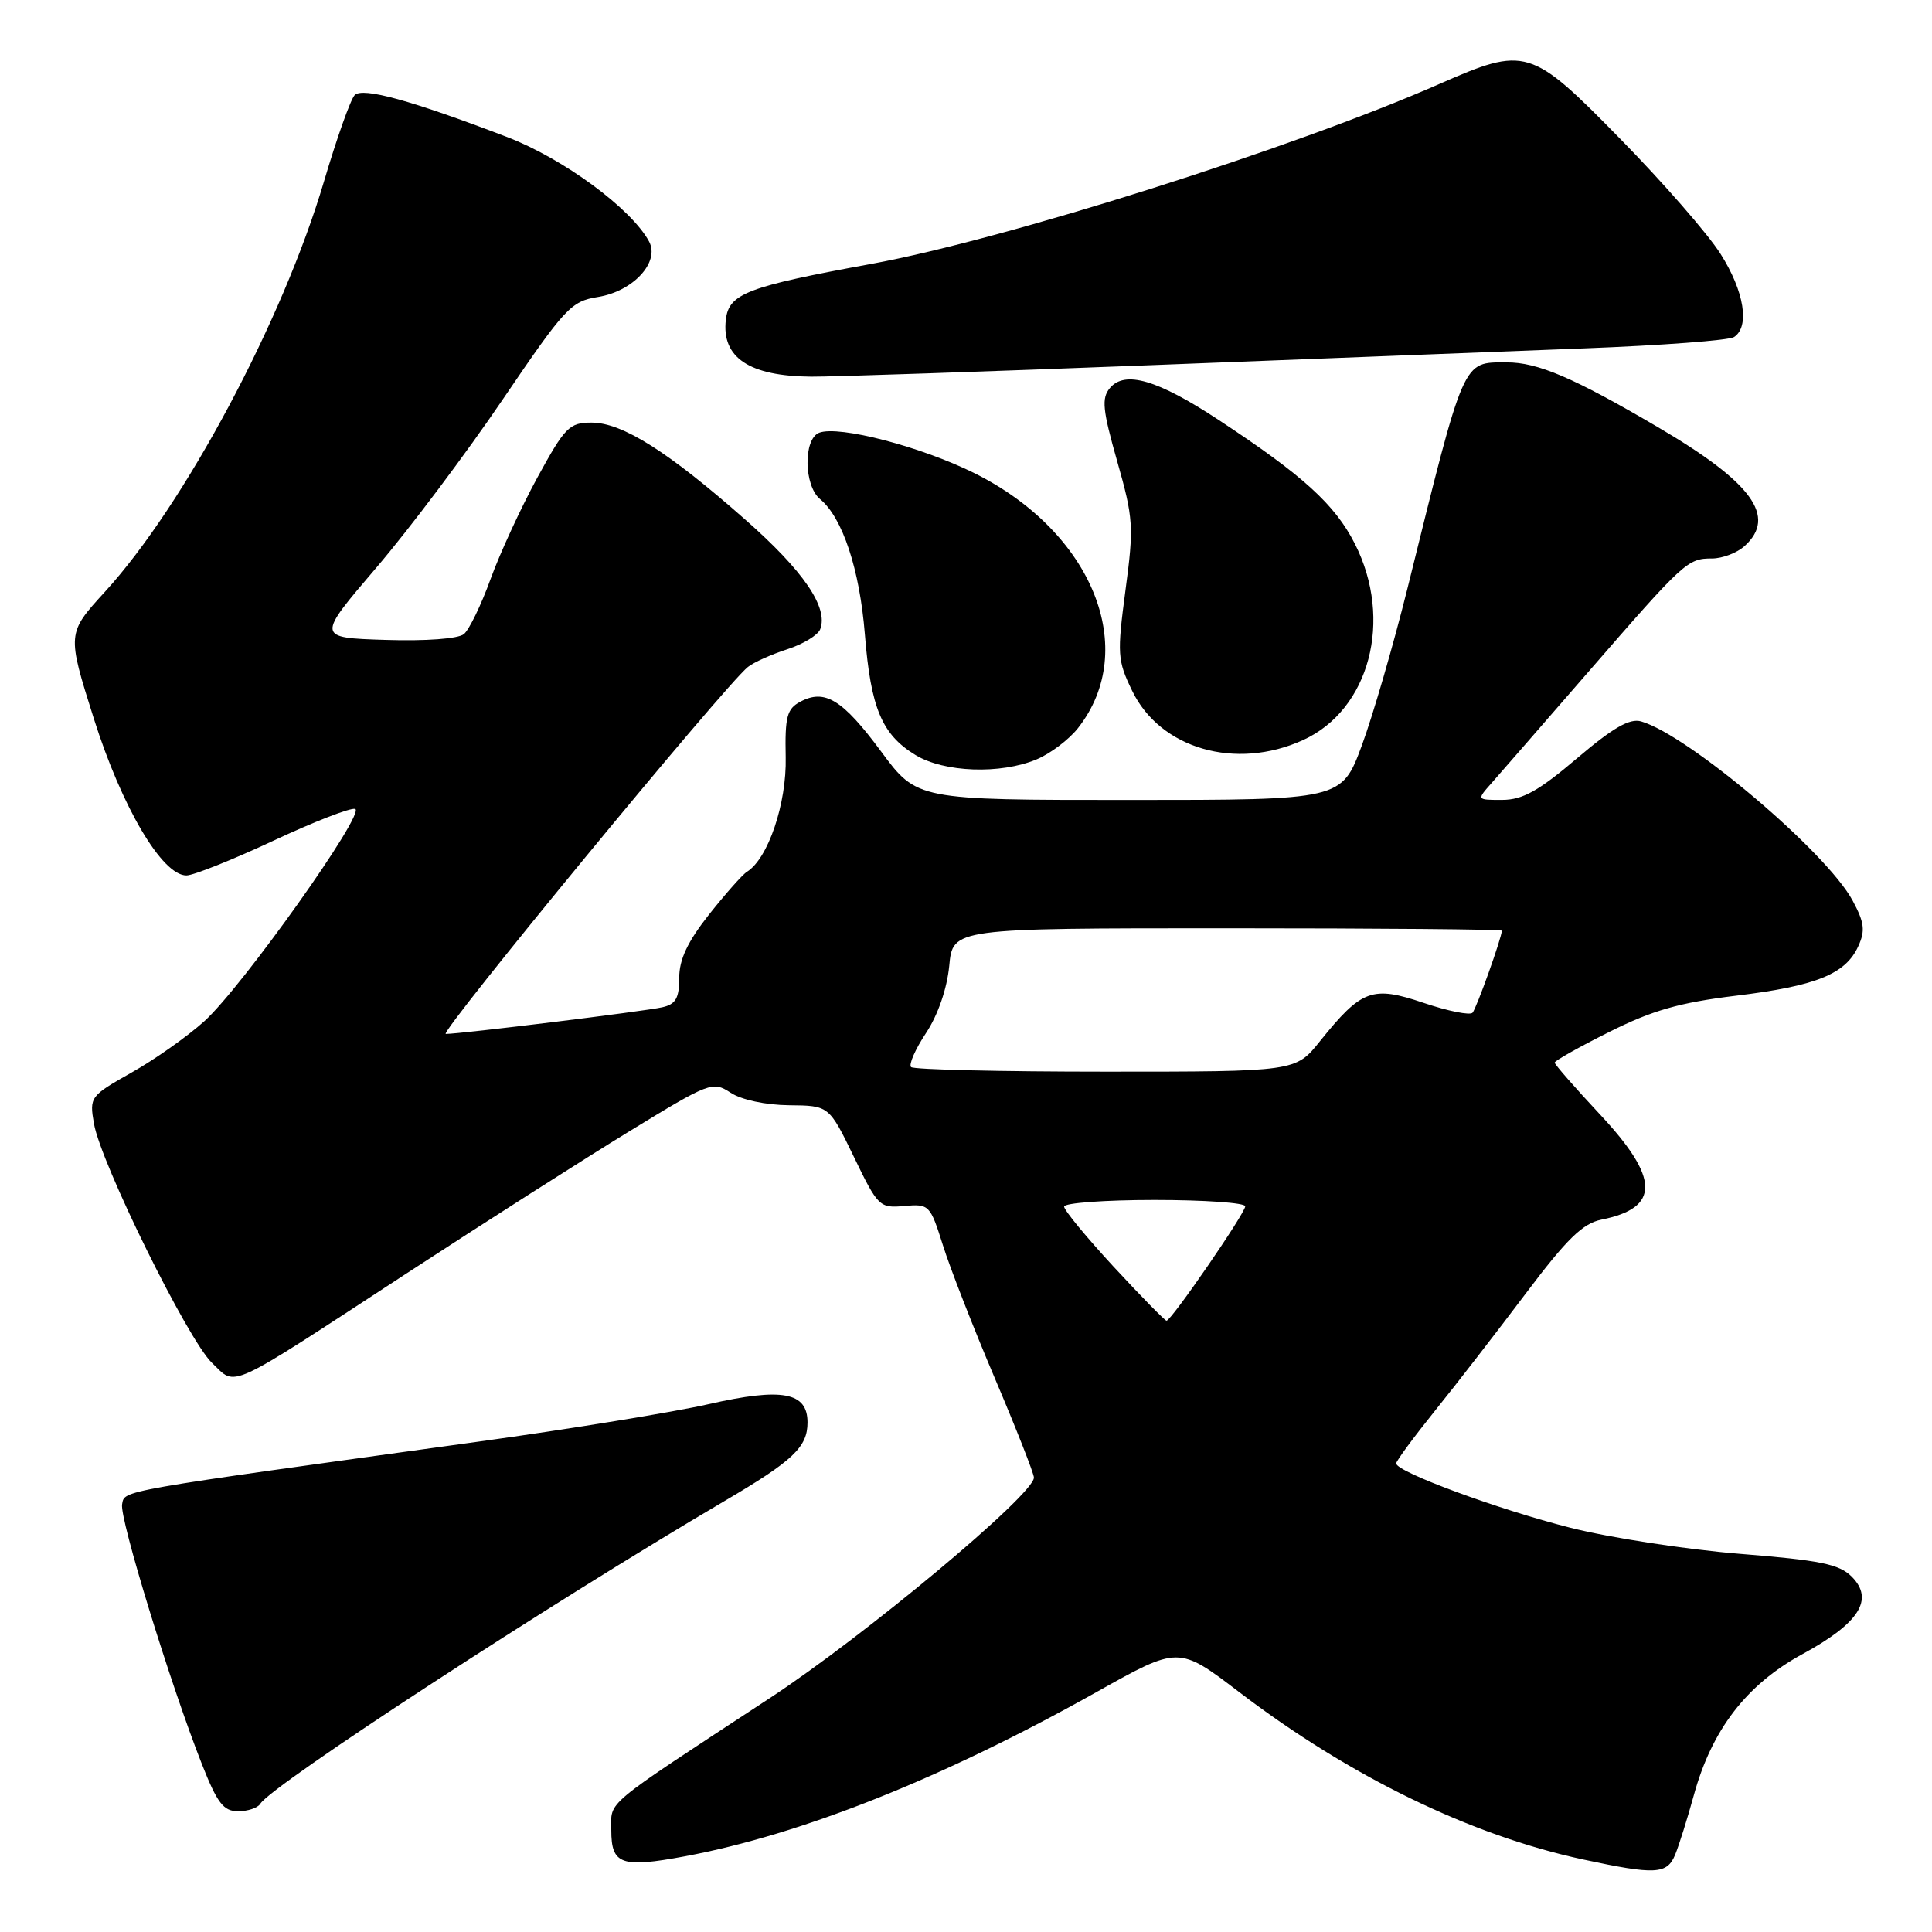 <?xml version="1.0" encoding="UTF-8" standalone="no"?>
<!DOCTYPE svg PUBLIC "-//W3C//DTD SVG 1.1//EN" "http://www.w3.org/Graphics/SVG/1.1/DTD/svg11.dtd" >
<svg xmlns="http://www.w3.org/2000/svg" xmlns:xlink="http://www.w3.org/1999/xlink" version="1.1" viewBox="0 0 256 256">
 <g >
 <path fill="currentColor"
d=" M 221.97 245.75 C 222.48 244.51 223.59 240.97 224.44 237.88 C 226.83 229.18 231.42 223.22 238.83 219.18 C 246.38 215.07 248.37 211.93 245.36 208.91 C 243.70 207.25 241.17 206.74 230.54 205.89 C 223.48 205.32 213.39 203.77 208.11 202.44 C 198.54 200.02 185.01 195.03 185.00 193.91 C 185.00 193.59 187.32 190.44 190.16 186.91 C 193.00 183.39 198.41 176.39 202.19 171.37 C 207.62 164.16 209.72 162.11 212.19 161.61 C 219.99 160.05 219.94 156.15 212.00 147.66 C 208.70 144.13 206.00 141.04 206.00 140.80 C 206.00 140.56 209.26 138.72 213.25 136.73 C 218.93 133.88 222.55 132.85 230.00 131.94 C 240.65 130.65 244.55 129.08 246.23 125.38 C 247.18 123.32 247.04 122.23 245.48 119.33 C 242.02 112.90 223.74 97.42 217.46 95.59 C 215.94 95.15 213.74 96.42 208.96 100.48 C 203.89 104.79 201.76 105.98 199.08 105.99 C 195.65 106.00 195.65 106.00 197.65 103.75 C 198.74 102.51 204.52 95.88 210.49 89.00 C 223.18 74.39 223.61 74.00 226.86 74.00 C 228.23 74.00 230.17 73.26 231.17 72.35 C 235.48 68.45 232.18 63.93 219.66 56.59 C 208.51 50.04 203.73 48.00 199.63 48.02 C 193.74 48.04 194.12 47.18 186.48 78.03 C 184.63 85.46 181.92 94.80 180.45 98.78 C 177.77 106.00 177.77 106.00 149.63 106.00 C 121.50 106.00 121.50 106.00 116.74 99.56 C 111.64 92.68 109.29 91.24 106.03 92.99 C 104.27 93.93 104.00 94.98 104.11 100.34 C 104.25 106.47 101.77 113.79 98.97 115.52 C 98.39 115.88 96.13 118.43 93.95 121.18 C 91.11 124.78 90.00 127.13 90.00 129.57 C 90.00 132.27 89.54 133.07 87.75 133.47 C 85.43 134.00 61.03 137.00 59.07 137.00 C 58.04 137.00 96.08 90.78 99.10 88.38 C 99.87 87.76 102.22 86.71 104.32 86.03 C 106.42 85.35 108.38 84.16 108.68 83.38 C 109.79 80.50 106.48 75.65 98.73 68.83 C 88.52 59.83 82.45 56.00 78.39 56.00 C 75.44 56.00 74.87 56.58 71.22 63.25 C 69.04 67.24 66.24 73.31 65.00 76.73 C 63.76 80.16 62.17 83.44 61.47 84.02 C 60.72 84.64 56.45 84.96 51.07 84.79 C 41.93 84.50 41.93 84.50 49.89 75.19 C 54.27 70.06 61.80 60.04 66.63 52.91 C 74.88 40.76 75.66 39.92 79.24 39.35 C 83.90 38.60 87.46 34.73 86.01 32.01 C 83.67 27.65 74.66 21.02 67.20 18.16 C 54.44 13.28 48.07 11.53 47.00 12.60 C 46.46 13.14 44.63 18.29 42.93 24.04 C 37.48 42.47 24.45 66.88 13.90 78.42 C 8.87 83.93 8.87 83.93 12.43 95.21 C 16.15 106.97 21.48 116.00 24.70 116.00 C 25.62 116.00 30.79 113.94 36.18 111.42 C 41.58 108.89 46.47 106.99 47.06 107.19 C 48.51 107.67 32.09 130.78 27.07 135.32 C 24.85 137.32 20.51 140.39 17.43 142.12 C 11.94 145.22 11.84 145.36 12.45 148.89 C 13.36 154.13 24.89 177.52 28.08 180.58 C 31.40 183.75 29.61 184.58 54.00 168.65 C 64.17 162.01 77.42 153.56 83.43 149.88 C 94.04 143.39 94.43 143.24 96.81 144.79 C 98.24 145.73 101.46 146.42 104.56 146.45 C 109.85 146.50 109.85 146.50 113.15 153.30 C 116.33 159.89 116.55 160.10 119.82 159.80 C 123.12 159.51 123.25 159.64 124.94 165.00 C 125.89 168.03 128.99 175.97 131.83 182.65 C 134.67 189.34 137.00 195.25 137.00 195.79 C 137.00 198.04 114.55 216.78 102.00 225.01 C 79.58 239.72 81.00 238.53 81.00 242.52 C 81.00 247.07 82.33 247.54 90.76 245.97 C 106.27 243.07 125.04 235.58 145.34 224.18 C 156.18 218.10 156.18 218.10 164.17 224.19 C 178.86 235.40 194.88 243.19 209.76 246.39 C 219.36 248.45 220.89 248.37 221.97 245.75 Z  M 34.49 239.01 C 36.03 236.52 72.83 212.52 95.99 198.90 C 105.10 193.55 107.00 191.75 107.00 188.48 C 107.00 184.46 103.65 183.84 93.89 186.06 C 89.27 187.11 75.60 189.34 63.50 191.01 C 15.11 197.69 16.54 197.44 16.18 199.33 C 15.82 201.18 22.58 223.19 26.75 233.75 C 28.79 238.93 29.61 240.00 31.55 240.00 C 32.83 240.00 34.16 239.56 34.49 239.01 Z  M 137.36 100.62 C 139.18 99.86 141.64 98.00 142.83 96.49 C 151.05 86.04 144.78 70.53 129.20 62.74 C 122.13 59.20 111.17 56.34 108.55 57.34 C 106.43 58.16 106.51 64.35 108.66 66.13 C 111.64 68.58 113.91 75.44 114.60 84.05 C 115.38 93.83 116.85 97.33 121.30 100.04 C 125.10 102.36 132.56 102.63 137.36 100.62 Z  M 172.65 98.07 C 181.48 94.06 184.64 82.13 179.53 72.06 C 176.89 66.85 172.68 63.02 161.50 55.66 C 153.39 50.32 149.04 49.04 147.06 51.43 C 145.94 52.77 146.10 54.32 148.03 61.11 C 150.18 68.67 150.26 69.78 149.13 78.21 C 148.01 86.67 148.06 87.50 150.02 91.54 C 153.74 99.23 163.75 102.11 172.65 98.07 Z  M 152.00 48.41 C 173.72 47.56 199.82 46.55 210.00 46.16 C 220.18 45.77 229.06 45.10 229.75 44.67 C 231.89 43.32 231.13 38.60 227.98 33.64 C 226.33 31.02 220.36 24.18 214.73 18.44 C 202.81 6.27 202.19 6.09 190.67 11.15 C 171.40 19.62 133.22 31.71 115.50 34.96 C 98.99 37.98 96.58 38.90 96.18 42.35 C 95.59 47.39 99.28 49.85 107.50 49.91 C 110.25 49.93 130.28 49.25 152.00 48.41 Z  M 147.59 167.88 C 143.97 163.96 141.00 160.36 141.00 159.88 C 141.00 159.40 146.40 159.00 153.00 159.00 C 159.60 159.00 165.00 159.38 165.00 159.84 C 165.00 160.75 155.20 175.00 154.57 175.00 C 154.36 175.00 151.22 171.80 147.59 167.88 Z  M 120.72 141.39 C 120.39 141.06 121.28 139.02 122.71 136.87 C 124.29 134.48 125.48 131.01 125.78 127.98 C 126.25 123.00 126.25 123.00 162.63 123.00 C 182.63 123.00 199.00 123.14 199.00 123.32 C 199.00 124.22 195.65 133.59 195.12 134.19 C 194.78 134.56 191.87 133.98 188.65 132.89 C 181.82 130.58 180.43 131.09 174.89 137.98 C 171.67 142.00 171.67 142.00 146.50 142.00 C 132.66 142.00 121.06 141.73 120.72 141.39 Z "/>
</g>
</svg>